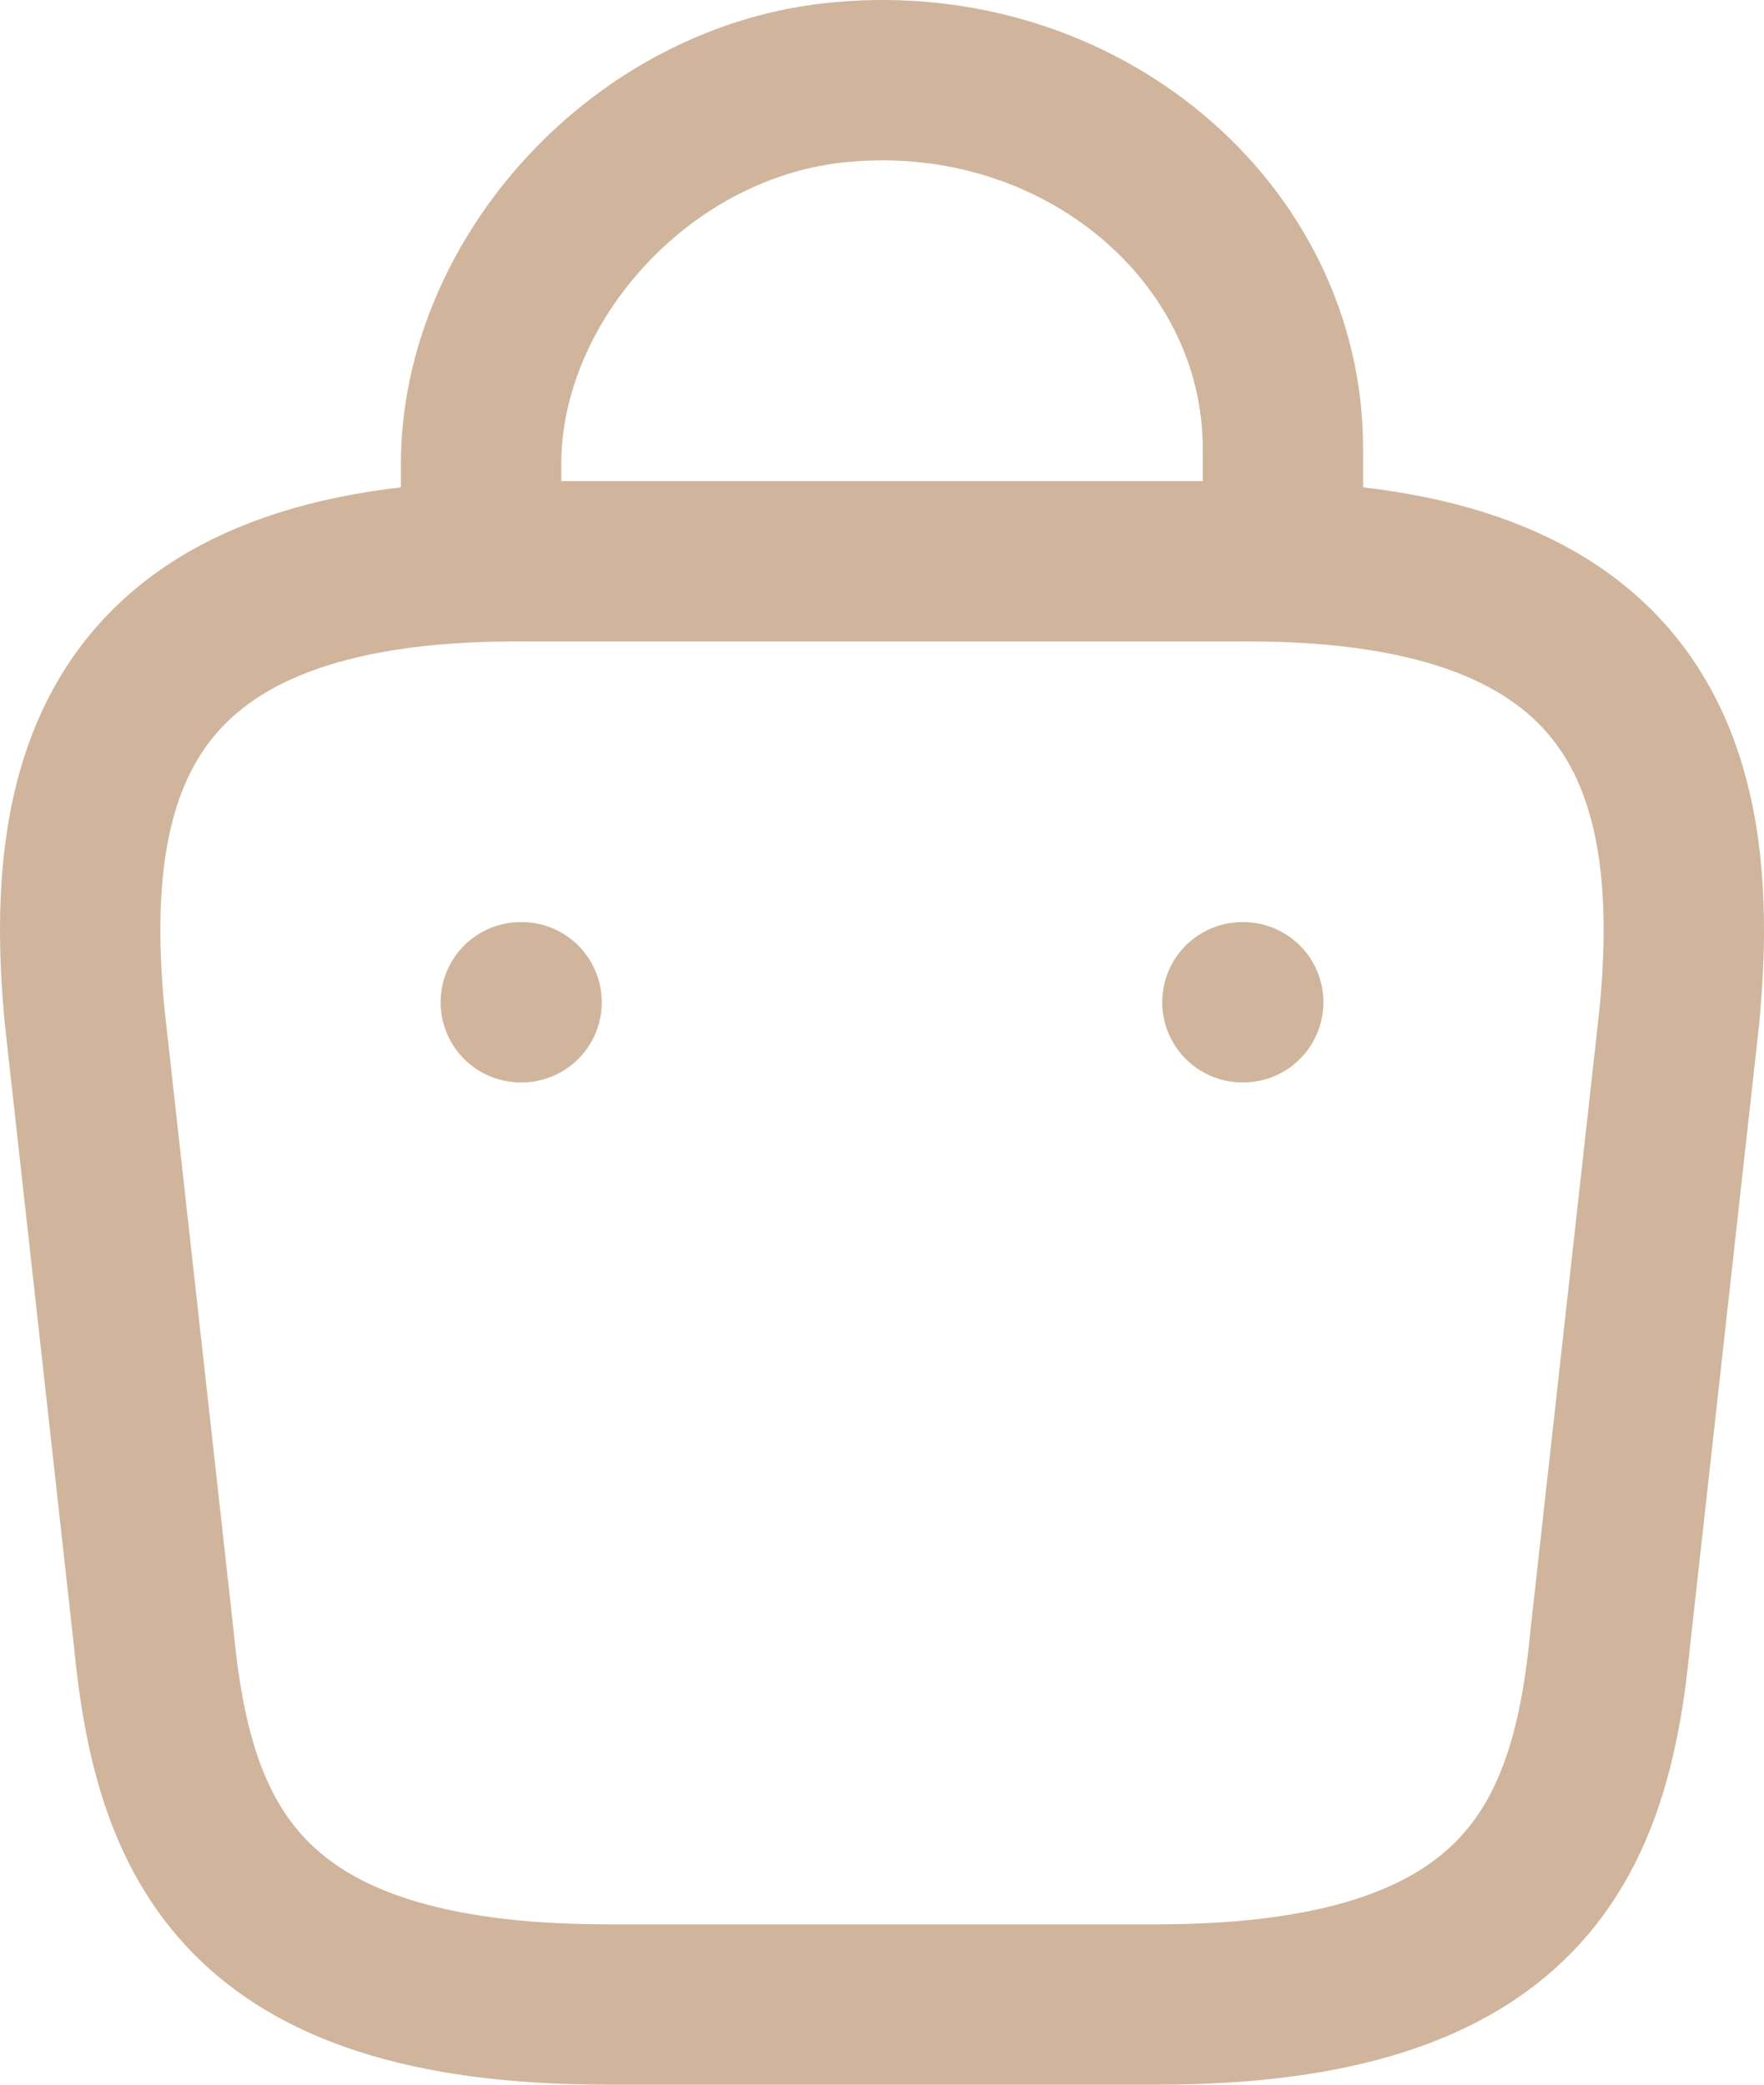 <svg width="22" height="26" viewBox="0 0 22 26" fill="none" xmlns="http://www.w3.org/2000/svg">
<g id="vuesax/linear/bag-2">
<g id="bag-2">
<path id="Vector" d="M6 6.776V5.786C6 3.491 8.011 1.236 10.511 1.022C13.489 0.757 16 2.909 16 5.592V7" stroke="#D0B59C" stroke-width="2" stroke-miterlimit="10" stroke-linecap="round" stroke-linejoin="round"/>
<path id="Vector_2" d="M7.572 25H14.428C19.022 25 19.845 22.93 20.085 20.41L20.942 12.696C21.25 9.559 20.451 7 15.571 7H6.429C1.549 7 0.75 9.559 1.058 12.696L1.915 20.41C2.155 22.93 2.978 25 7.572 25Z" stroke="#D0B59C" stroke-width="2" stroke-miterlimit="10" stroke-linecap="round" stroke-linejoin="round"/>
<path id="Vector_3" d="M15.495 12.5H15.505" stroke="#D0B59C" stroke-width="2" stroke-linecap="round" stroke-linejoin="round"/>
<path id="Vector_4" d="M6.495 12.5H6.505" stroke="#D0B59C" stroke-width="2" stroke-linecap="round" stroke-linejoin="round"/>
</g>
</g>
</svg>
